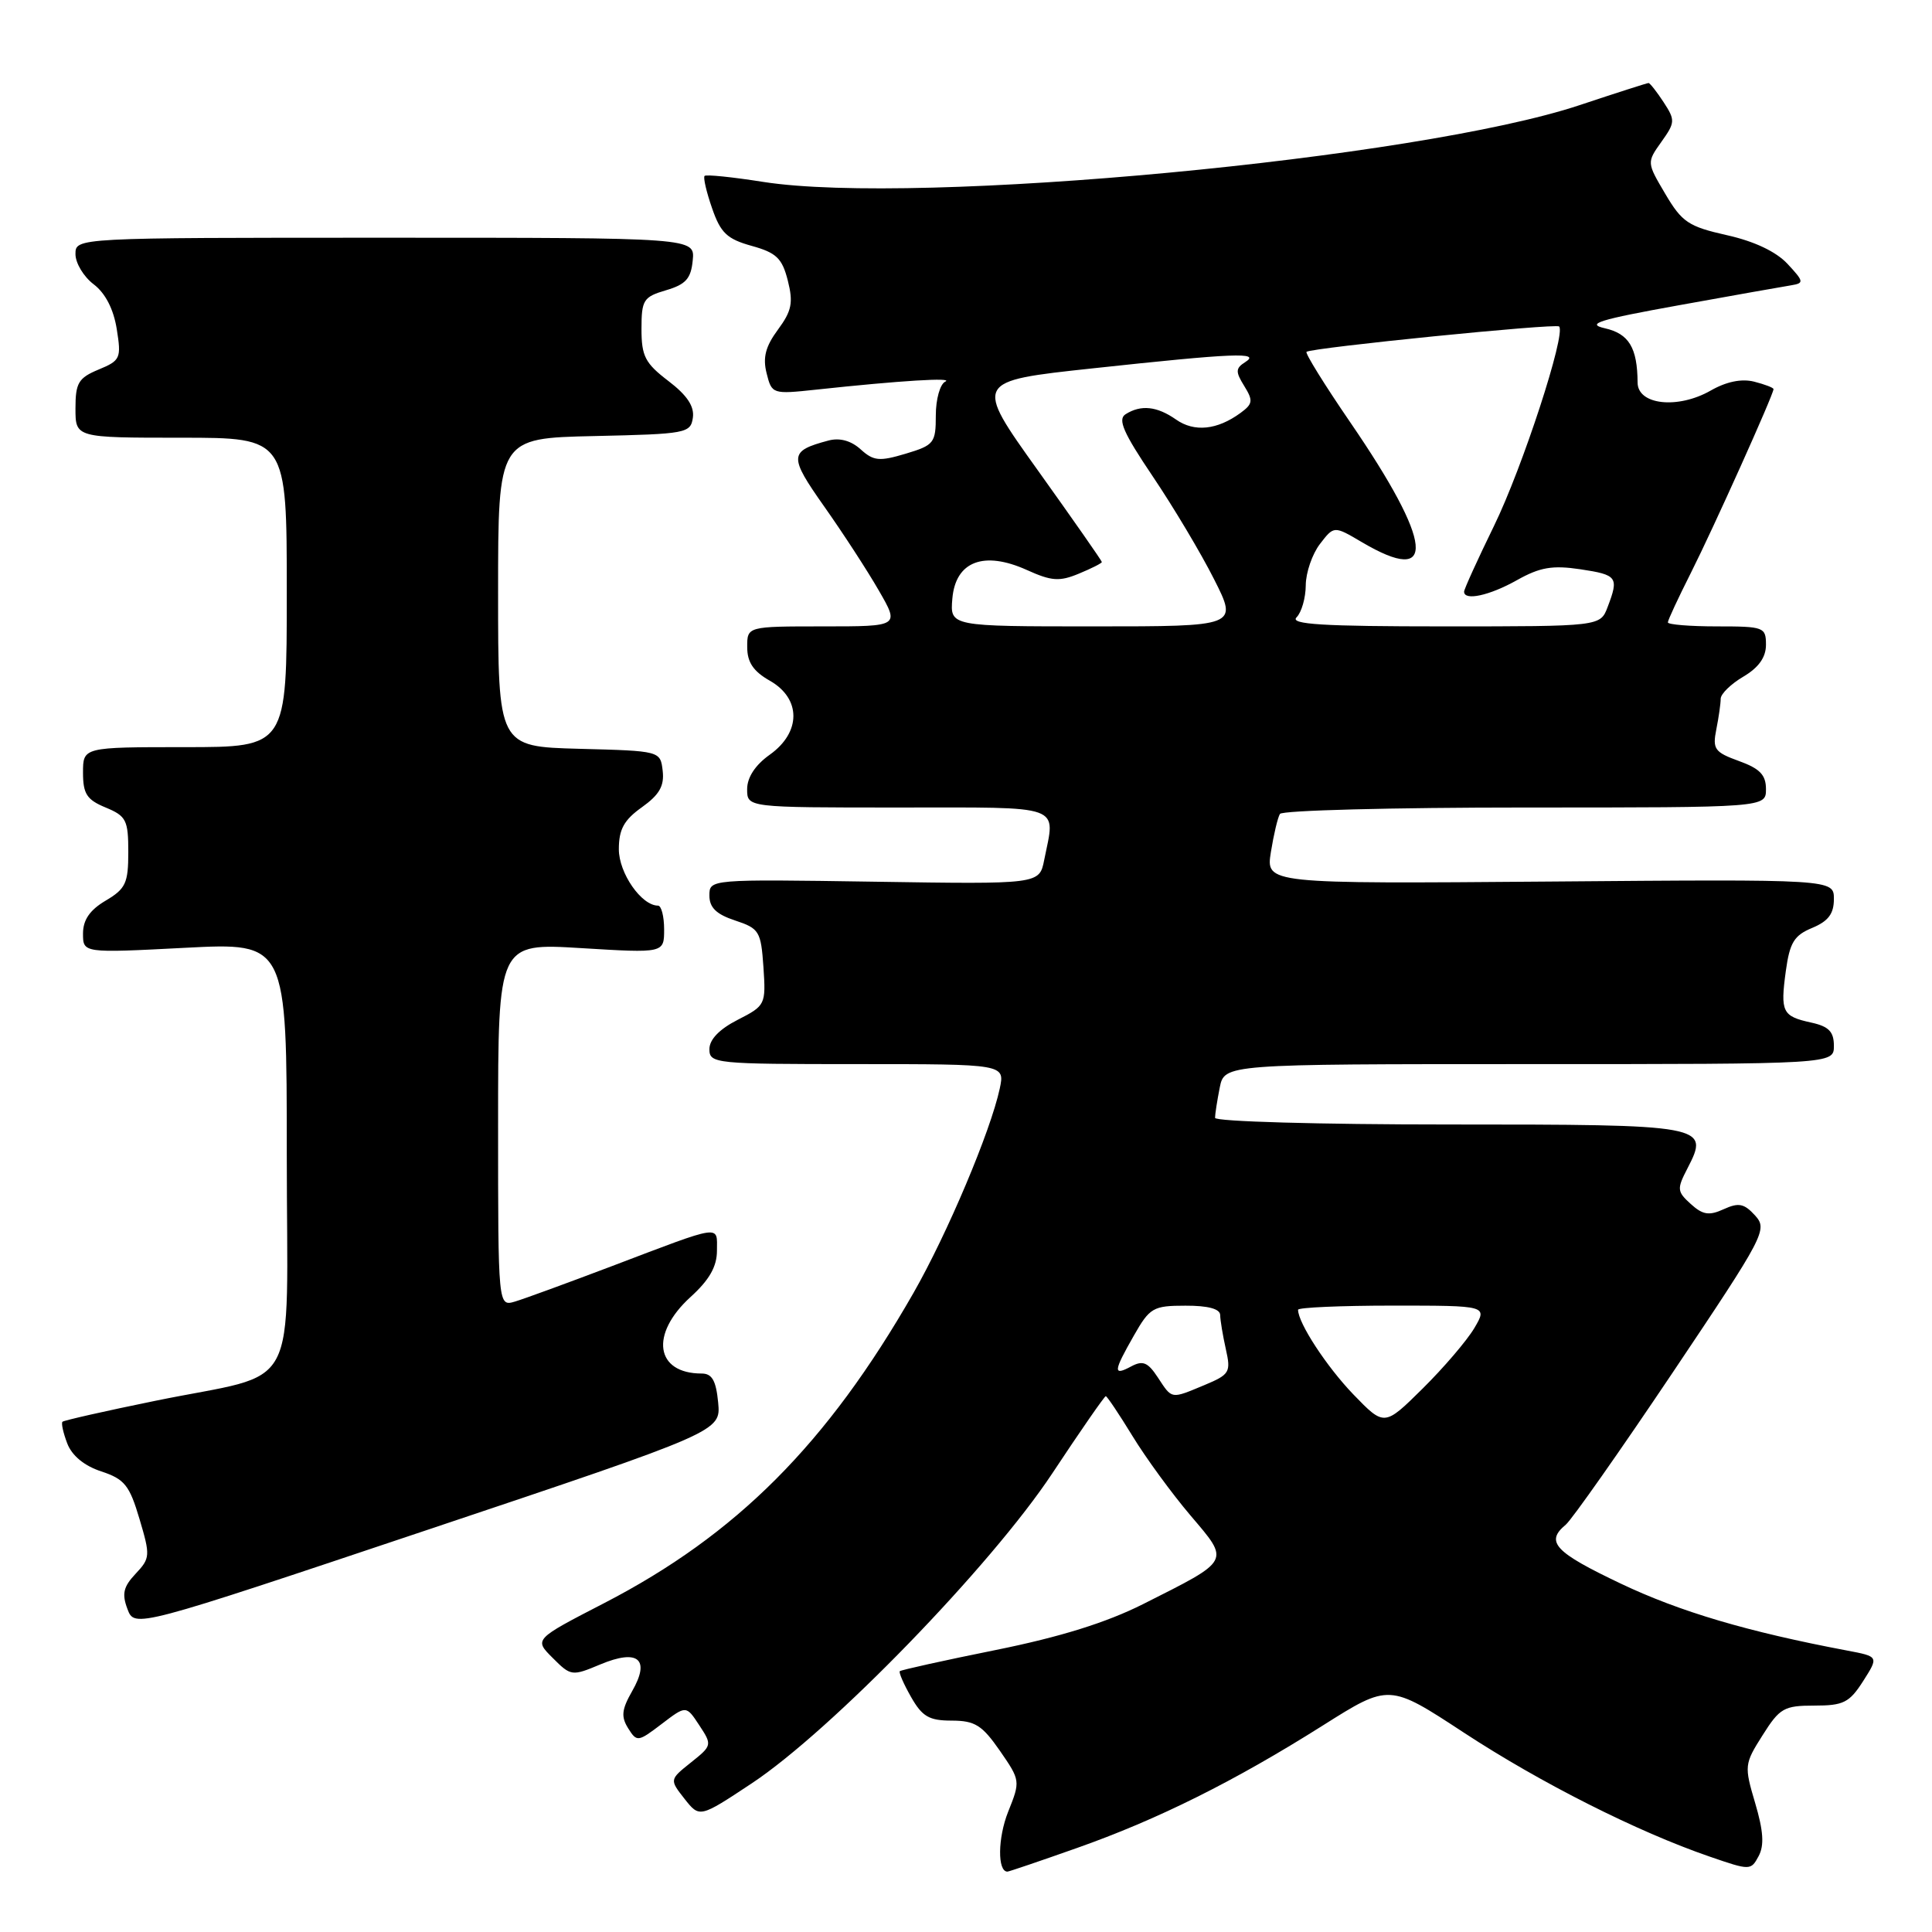 <?xml version="1.0" encoding="UTF-8" standalone="no"?>
<!DOCTYPE svg PUBLIC "-//W3C//DTD SVG 1.1//EN" "http://www.w3.org/Graphics/SVG/1.1/DTD/svg11.dtd" >
<svg xmlns="http://www.w3.org/2000/svg" xmlns:xlink="http://www.w3.org/1999/xlink" version="1.1" viewBox="0 0 256 256">
 <g >
 <path fill="currentColor"
d=" M 142.67 244.88 C 153.37 241.11 163.57 236.03 175.29 228.63 C 184.07 223.09 184.07 223.09 193.98 229.59 C 204.18 236.27 216.97 242.72 226.54 246.01 C 231.91 247.86 232.00 247.86 233.03 245.94 C 233.79 244.52 233.66 242.61 232.57 238.92 C 231.11 233.99 231.13 233.75 233.55 229.93 C 235.82 226.33 236.39 226.00 240.41 226.00 C 244.27 226.00 245.05 225.61 246.88 222.75 C 248.95 219.50 248.95 219.50 244.72 218.70 C 231.59 216.22 222.62 213.57 214.79 209.85 C 205.99 205.67 204.72 204.31 207.47 202.03 C 208.27 201.36 214.64 192.30 221.62 181.90 C 233.86 163.65 234.24 162.93 232.56 161.06 C 231.11 159.47 230.39 159.32 228.41 160.22 C 226.47 161.11 225.63 160.98 224.04 159.54 C 222.21 157.88 222.18 157.55 223.60 154.81 C 226.56 149.08 226.14 149.00 191.88 149.00 C 174.89 149.00 161.00 148.61 161.00 148.12 C 161.00 147.64 161.28 145.84 161.62 144.12 C 162.25 141.00 162.25 141.00 202.62 141.00 C 243.00 141.00 243.00 141.00 243.00 138.58 C 243.00 136.71 242.33 136.01 240.01 135.50 C 236.16 134.66 235.89 134.11 236.63 128.67 C 237.15 124.89 237.73 123.94 240.13 122.95 C 242.26 122.06 243.00 121.08 243.00 119.13 C 243.00 116.50 243.00 116.50 205.36 116.81 C 167.73 117.11 167.73 117.11 168.40 112.90 C 168.77 110.59 169.31 108.31 169.60 107.85 C 169.88 107.38 184.49 107.00 202.06 107.00 C 234.00 107.00 234.00 107.00 234.00 104.56 C 234.00 102.68 233.19 101.84 230.42 100.84 C 227.19 99.67 226.90 99.26 227.42 96.65 C 227.74 95.05 228.00 93.23 228.00 92.59 C 228.00 91.95 229.35 90.63 231.00 89.66 C 233.03 88.46 234.00 87.10 234.00 85.44 C 234.00 83.10 233.73 83.00 227.50 83.00 C 223.93 83.00 221.00 82.76 221.00 82.47 C 221.00 82.18 222.38 79.22 224.06 75.89 C 227.00 70.06 235.00 52.28 235.00 51.56 C 235.00 51.37 233.84 50.93 232.43 50.57 C 230.76 50.15 228.74 50.57 226.68 51.75 C 222.32 54.24 217.00 53.66 216.99 50.69 C 216.96 46.07 215.84 44.22 212.66 43.50 C 210.07 42.91 211.85 42.36 222.50 40.44 C 229.65 39.15 236.34 37.96 237.36 37.80 C 239.07 37.52 239.03 37.30 236.85 34.96 C 235.34 33.34 232.45 31.97 228.81 31.16 C 223.74 30.02 222.87 29.44 220.67 25.71 C 218.20 21.53 218.20 21.53 220.14 18.80 C 221.98 16.22 221.99 15.92 220.43 13.53 C 219.52 12.14 218.62 11.00 218.44 11.00 C 218.26 11.00 214.15 12.32 209.31 13.93 C 187.94 21.05 121.47 27.30 101.11 24.10 C 97.05 23.46 93.56 23.10 93.36 23.31 C 93.16 23.51 93.60 25.43 94.35 27.58 C 95.48 30.86 96.33 31.67 99.60 32.58 C 102.88 33.49 103.64 34.22 104.39 37.18 C 105.13 40.11 104.91 41.20 103.08 43.68 C 101.44 45.90 101.05 47.37 101.58 49.46 C 102.27 52.22 102.35 52.25 108.14 51.63 C 119.37 50.42 126.49 49.99 125.25 50.57 C 124.56 50.90 124.00 52.91 124.00 55.04 C 124.00 58.70 123.77 58.99 120.00 60.12 C 116.52 61.16 115.75 61.09 114.04 59.54 C 112.77 58.39 111.27 57.98 109.79 58.37 C 104.53 59.77 104.49 60.42 109.23 67.14 C 111.70 70.64 114.95 75.64 116.45 78.25 C 119.19 83.00 119.19 83.00 109.10 83.00 C 99.00 83.00 99.00 83.00 99.01 85.75 C 99.01 87.75 99.82 88.96 102.01 90.20 C 106.17 92.57 106.17 97.03 102.00 100.00 C 100.07 101.37 99.00 103.01 99.00 104.57 C 99.00 107.00 99.00 107.00 119.00 107.00 C 141.26 107.00 139.85 106.49 138.36 113.96 C 137.72 117.17 137.72 117.17 115.86 116.83 C 94.00 116.50 94.00 116.50 94.00 118.67 C 94.00 120.26 94.92 121.15 97.41 121.97 C 100.61 123.03 100.83 123.40 101.16 128.15 C 101.49 133.12 101.43 133.25 97.75 135.13 C 95.32 136.37 94.00 137.74 94.00 139.02 C 94.00 140.93 94.73 141.00 113.58 141.00 C 133.16 141.00 133.16 141.00 132.47 144.25 C 131.26 149.89 125.52 163.49 121.03 171.34 C 109.59 191.33 97.59 203.36 80.06 212.42 C 70.76 217.22 70.76 217.22 73.23 219.68 C 75.64 222.10 75.79 222.12 79.53 220.55 C 84.55 218.45 86.21 219.83 83.76 224.09 C 82.38 226.51 82.27 227.46 83.23 229.00 C 84.39 230.85 84.53 230.83 87.68 228.43 C 90.92 225.96 90.92 225.96 92.66 228.61 C 94.38 231.22 94.36 231.30 91.55 233.54 C 88.71 235.81 88.71 235.81 90.70 238.35 C 92.70 240.88 92.70 240.88 99.60 236.31 C 110.12 229.34 131.32 207.48 139.42 195.25 C 143.15 189.61 146.35 185.00 146.52 185.00 C 146.69 185.00 148.27 187.36 150.04 190.25 C 151.80 193.14 155.27 197.89 157.74 200.80 C 163.00 206.99 163.18 206.65 151.45 212.56 C 146.59 215.00 140.52 216.90 131.96 218.63 C 125.11 220.01 119.39 221.28 119.23 221.44 C 119.07 221.60 119.74 223.14 120.72 224.86 C 122.20 227.46 123.11 227.99 126.11 227.99 C 129.19 228.00 130.13 228.59 132.48 231.97 C 135.21 235.92 135.22 235.99 133.58 240.08 C 132.21 243.53 132.15 248.00 133.49 248.00 C 133.68 248.00 137.81 246.60 142.67 244.88 Z  M 95.16 185.84 C 94.88 182.93 94.35 182.00 92.98 182.00 C 86.84 182.00 86.08 176.79 91.50 171.86 C 93.99 169.60 95.00 167.83 95.00 165.72 C 95.00 162.28 95.89 162.14 81.00 167.80 C 75.22 169.99 69.49 172.09 68.25 172.46 C 66.00 173.13 66.00 173.13 66.00 149.05 C 66.00 124.96 66.00 124.96 77.00 125.63 C 88.00 126.30 88.00 126.30 88.00 123.15 C 88.00 121.42 87.63 120.00 87.19 120.00 C 84.99 120.00 82.00 115.69 82.00 112.53 C 82.00 109.89 82.68 108.65 85.06 106.96 C 87.37 105.31 88.04 104.14 87.81 102.14 C 87.50 99.50 87.50 99.50 76.75 99.22 C 66.00 98.93 66.00 98.93 66.00 78.50 C 66.00 58.06 66.00 58.06 78.75 57.78 C 90.94 57.51 91.51 57.41 91.81 55.34 C 92.02 53.84 91.04 52.37 88.56 50.48 C 85.48 48.13 85.00 47.20 85.00 43.59 C 85.00 39.74 85.26 39.34 88.25 38.46 C 90.87 37.69 91.56 36.92 91.79 34.50 C 92.09 31.50 92.09 31.50 51.04 31.50 C 10.00 31.50 10.00 31.50 10.00 33.67 C 10.00 34.86 11.08 36.66 12.41 37.67 C 13.96 38.84 15.05 40.97 15.47 43.60 C 16.09 47.48 15.96 47.77 13.06 48.97 C 10.39 50.08 10.00 50.74 10.00 54.12 C 10.00 58.00 10.00 58.00 24.00 58.00 C 38.00 58.00 38.00 58.00 38.00 78.50 C 38.00 99.00 38.00 99.00 24.50 99.00 C 11.00 99.00 11.00 99.00 11.00 102.38 C 11.00 105.19 11.50 105.97 14.00 107.00 C 16.73 108.13 17.00 108.67 17.00 112.91 C 17.00 117.03 16.65 117.77 14.00 119.34 C 11.90 120.58 11.00 121.89 11.00 123.70 C 11.00 126.29 11.00 126.29 24.50 125.59 C 38.00 124.89 38.00 124.89 38.00 152.97 C 38.00 185.60 40.13 181.61 20.55 185.62 C 13.98 186.96 8.46 188.21 8.28 188.39 C 8.09 188.57 8.38 189.87 8.91 191.26 C 9.53 192.88 11.16 194.23 13.42 194.97 C 16.51 195.99 17.16 196.81 18.48 201.26 C 19.93 206.13 19.91 206.47 17.97 208.53 C 16.34 210.26 16.13 211.20 16.89 213.21 C 17.84 215.72 17.84 215.72 56.68 202.70 C 95.52 189.68 95.52 189.68 95.16 185.84 Z  M 179.32 184.76 C 175.78 181.08 172.00 175.30 172.00 173.55 C 172.00 173.25 177.65 173.00 184.56 173.00 C 197.11 173.00 197.11 173.00 195.35 175.99 C 194.37 177.64 191.29 181.24 188.50 184.00 C 183.43 189.01 183.43 189.01 179.32 184.76 Z  M 153.42 182.52 C 152.10 180.51 151.44 180.23 149.90 181.05 C 147.46 182.36 147.51 181.76 150.25 176.96 C 152.35 173.27 152.80 173.01 157.08 173.01 C 160.08 173.00 161.67 173.43 161.68 174.25 C 161.69 174.94 162.03 176.97 162.43 178.77 C 163.12 181.82 162.94 182.13 159.62 183.52 C 155.10 185.40 155.34 185.44 153.42 182.52 Z  M 126.19 79.33 C 126.61 74.39 130.34 72.95 136.05 75.52 C 139.34 77.01 140.39 77.08 142.96 76.01 C 144.63 75.32 146.00 74.63 146.00 74.47 C 146.00 74.31 142.19 68.86 137.53 62.34 C 129.06 50.50 129.06 50.50 144.78 48.81 C 163.59 46.78 167.11 46.64 165.00 47.98 C 163.71 48.80 163.69 49.25 164.87 51.15 C 166.07 53.09 166.01 53.52 164.37 54.72 C 161.28 56.98 158.25 57.29 155.83 55.59 C 153.30 53.82 151.18 53.60 149.14 54.89 C 148.07 55.57 148.86 57.36 152.75 63.13 C 155.48 67.18 159.14 73.31 160.87 76.75 C 164.03 83.00 164.03 83.00 144.95 83.00 C 125.88 83.00 125.88 83.00 126.19 79.33 Z  M 171.80 81.80 C 172.46 81.14 173.01 79.23 173.02 77.55 C 173.03 75.87 173.88 73.41 174.90 72.08 C 176.76 69.66 176.76 69.66 180.44 71.83 C 190.48 77.76 189.93 72.04 178.91 55.95 C 175.51 50.99 172.91 46.79 173.12 46.62 C 173.81 46.07 206.15 42.82 206.59 43.26 C 207.53 44.20 201.73 61.97 197.98 69.65 C 195.79 74.14 194.00 78.07 194.00 78.40 C 194.00 79.65 197.37 78.92 201.01 76.87 C 204.06 75.16 205.70 74.88 209.40 75.43 C 214.31 76.17 214.53 76.47 213.02 80.43 C 212.05 83.00 212.05 83.00 191.32 83.00 C 175.21 83.00 170.87 82.73 171.80 81.80 Z "/>
</g>
</svg>